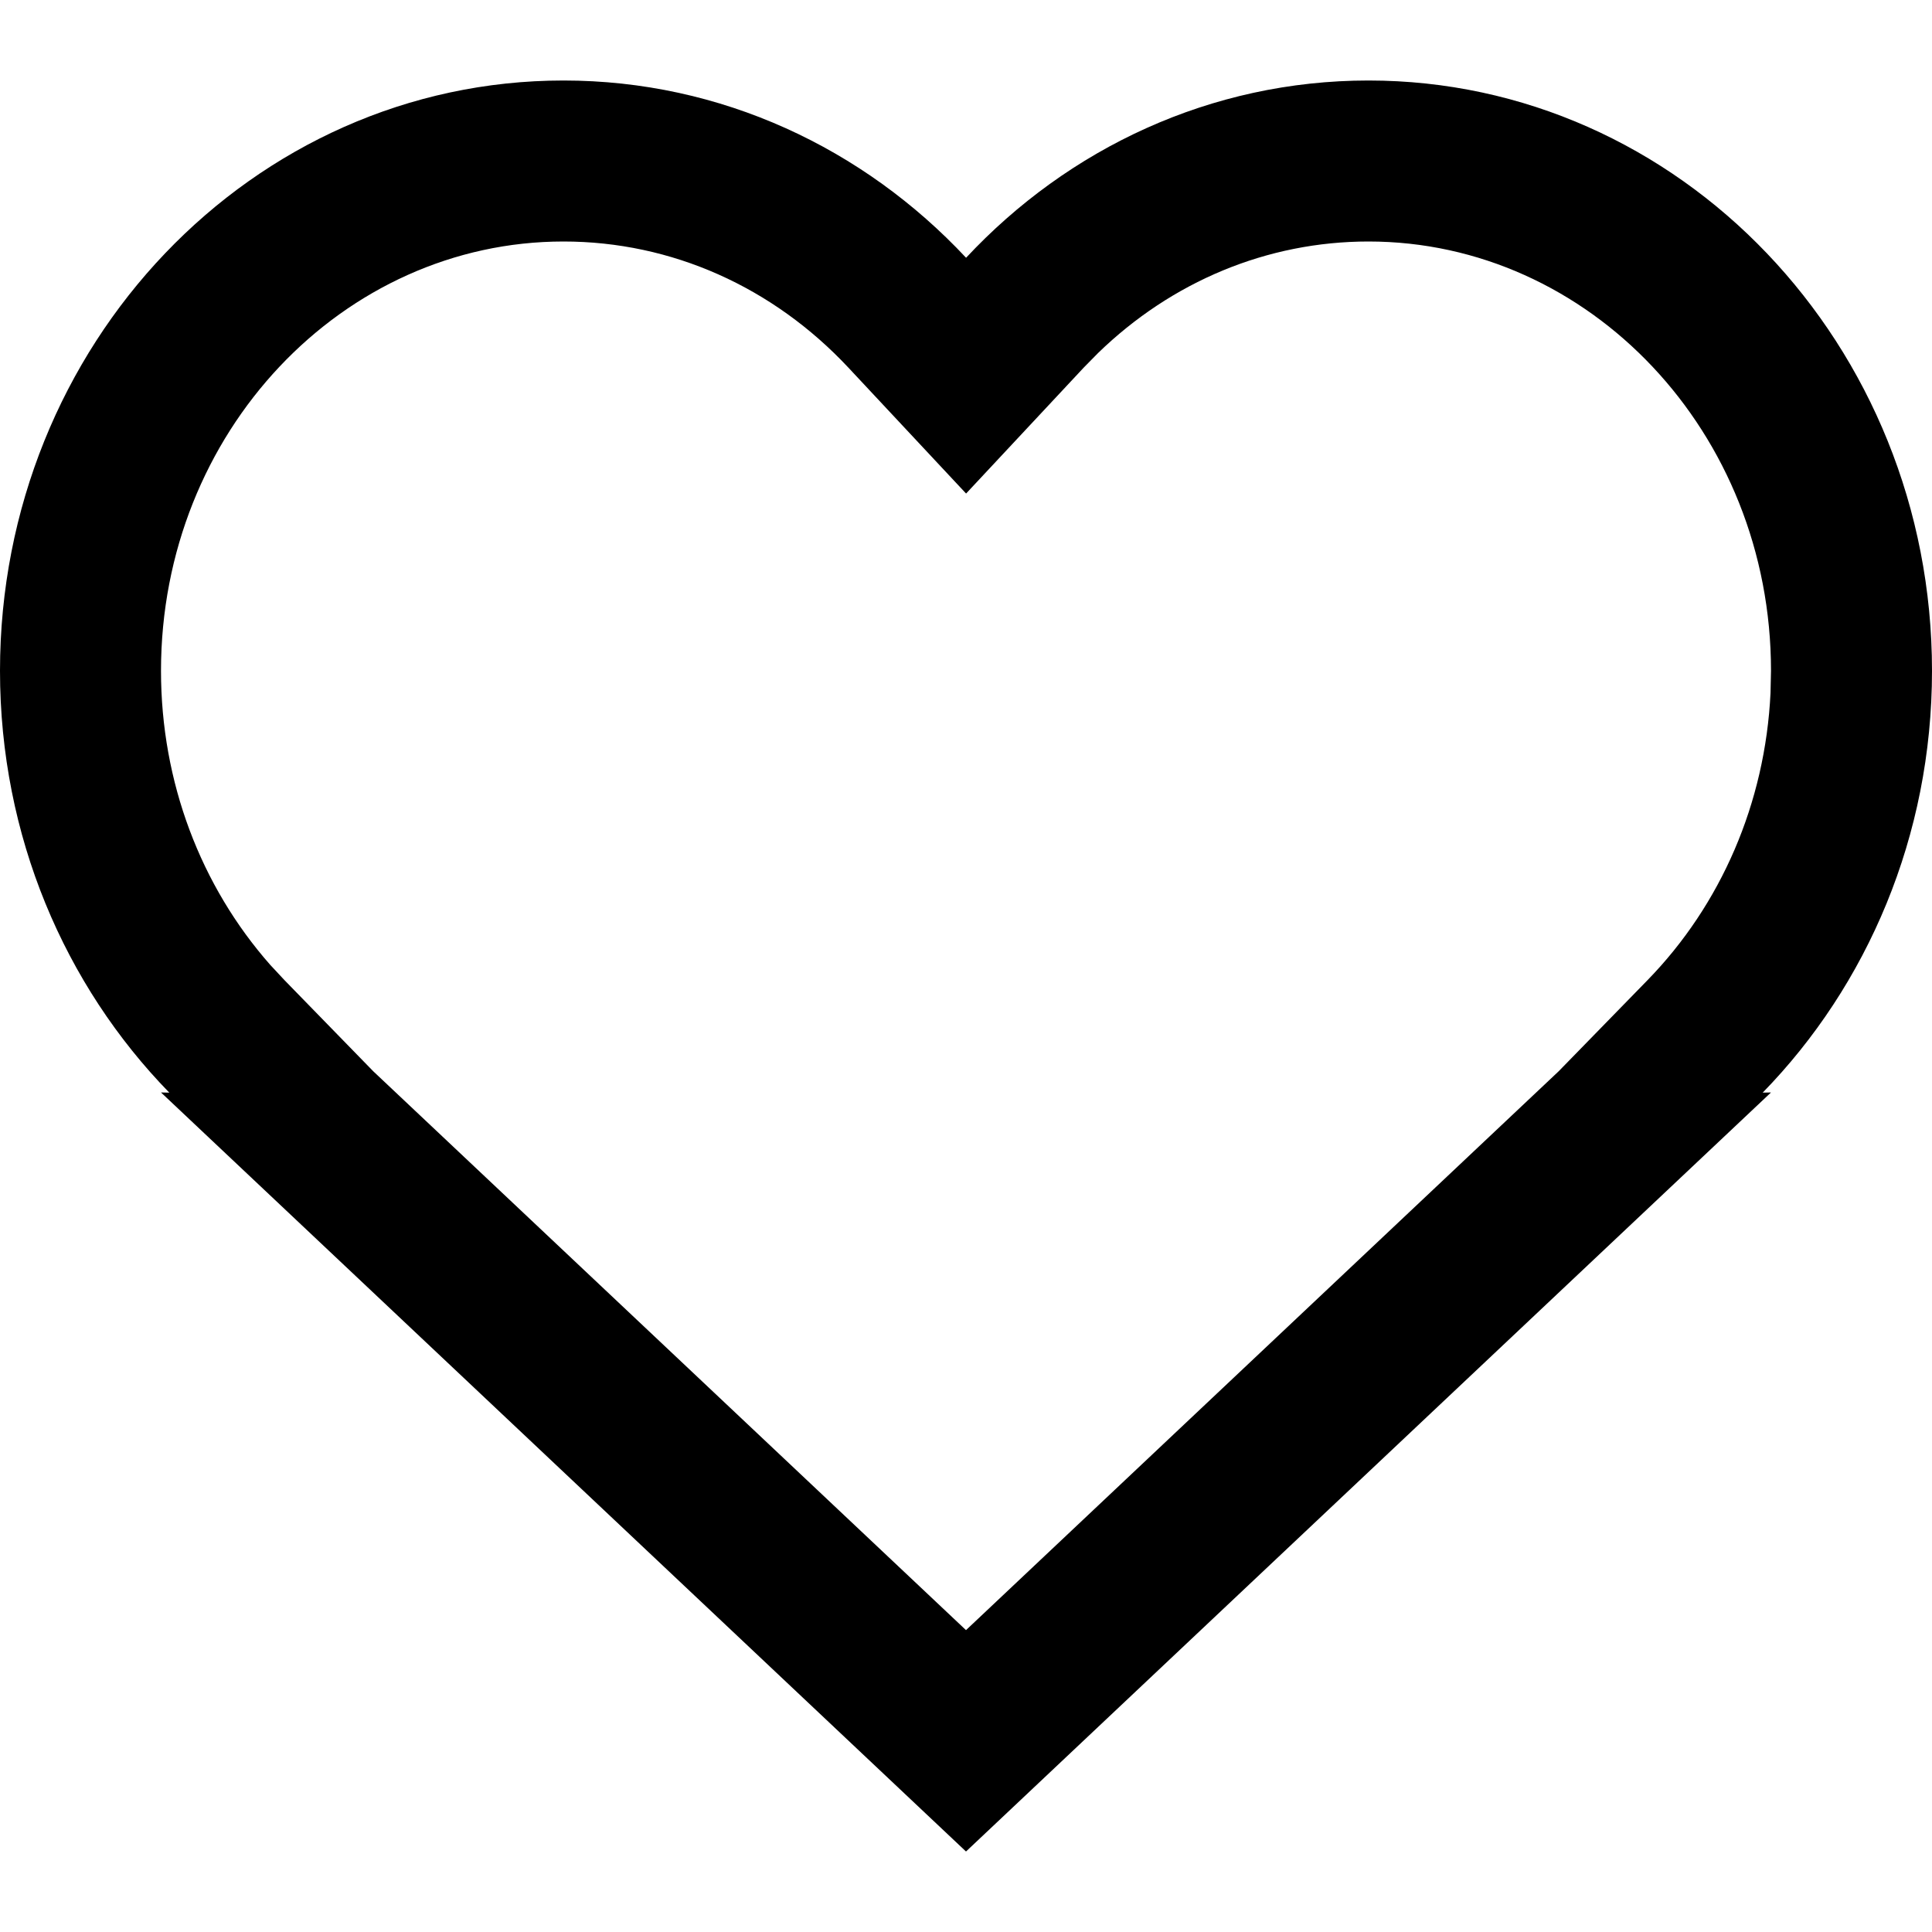 <svg id="Heart" width="24" height="24" viewBox="0 0 24 24" fill="none" xmlns="http://www.w3.org/2000/svg">
<path fill-rule="evenodd" clip-rule="evenodd" d="M17 1C20.866 1 24 4.283 24 8.333C24 10.386 23.195 12.242 21.897 13.573L22 13.571L12 23L2 13.571L2.103 13.573C0.805 12.242 0 10.386 0 8.333C0 4.283 3.134 1 7 1C8.959 1 10.73 1.843 12.001 3.202C13.27 1.843 15.041 1 17 1ZM17 3C15.74 3 14.555 3.498 13.641 4.385L13.462 4.567L12.001 6.131L10.54 4.568C9.603 3.566 8.344 3 7 3C4.26 3 2 5.368 2 8.333C2 9.716 2.494 11.007 3.357 11.986L3.535 12.177L4.637 13.308L12 20.25L19.362 13.308L20.465 12.177C21.378 11.241 21.928 9.978 21.994 8.609L22 8.333C22 5.368 19.74 3 17 3Z" fill="currentColor"/>
</svg>
